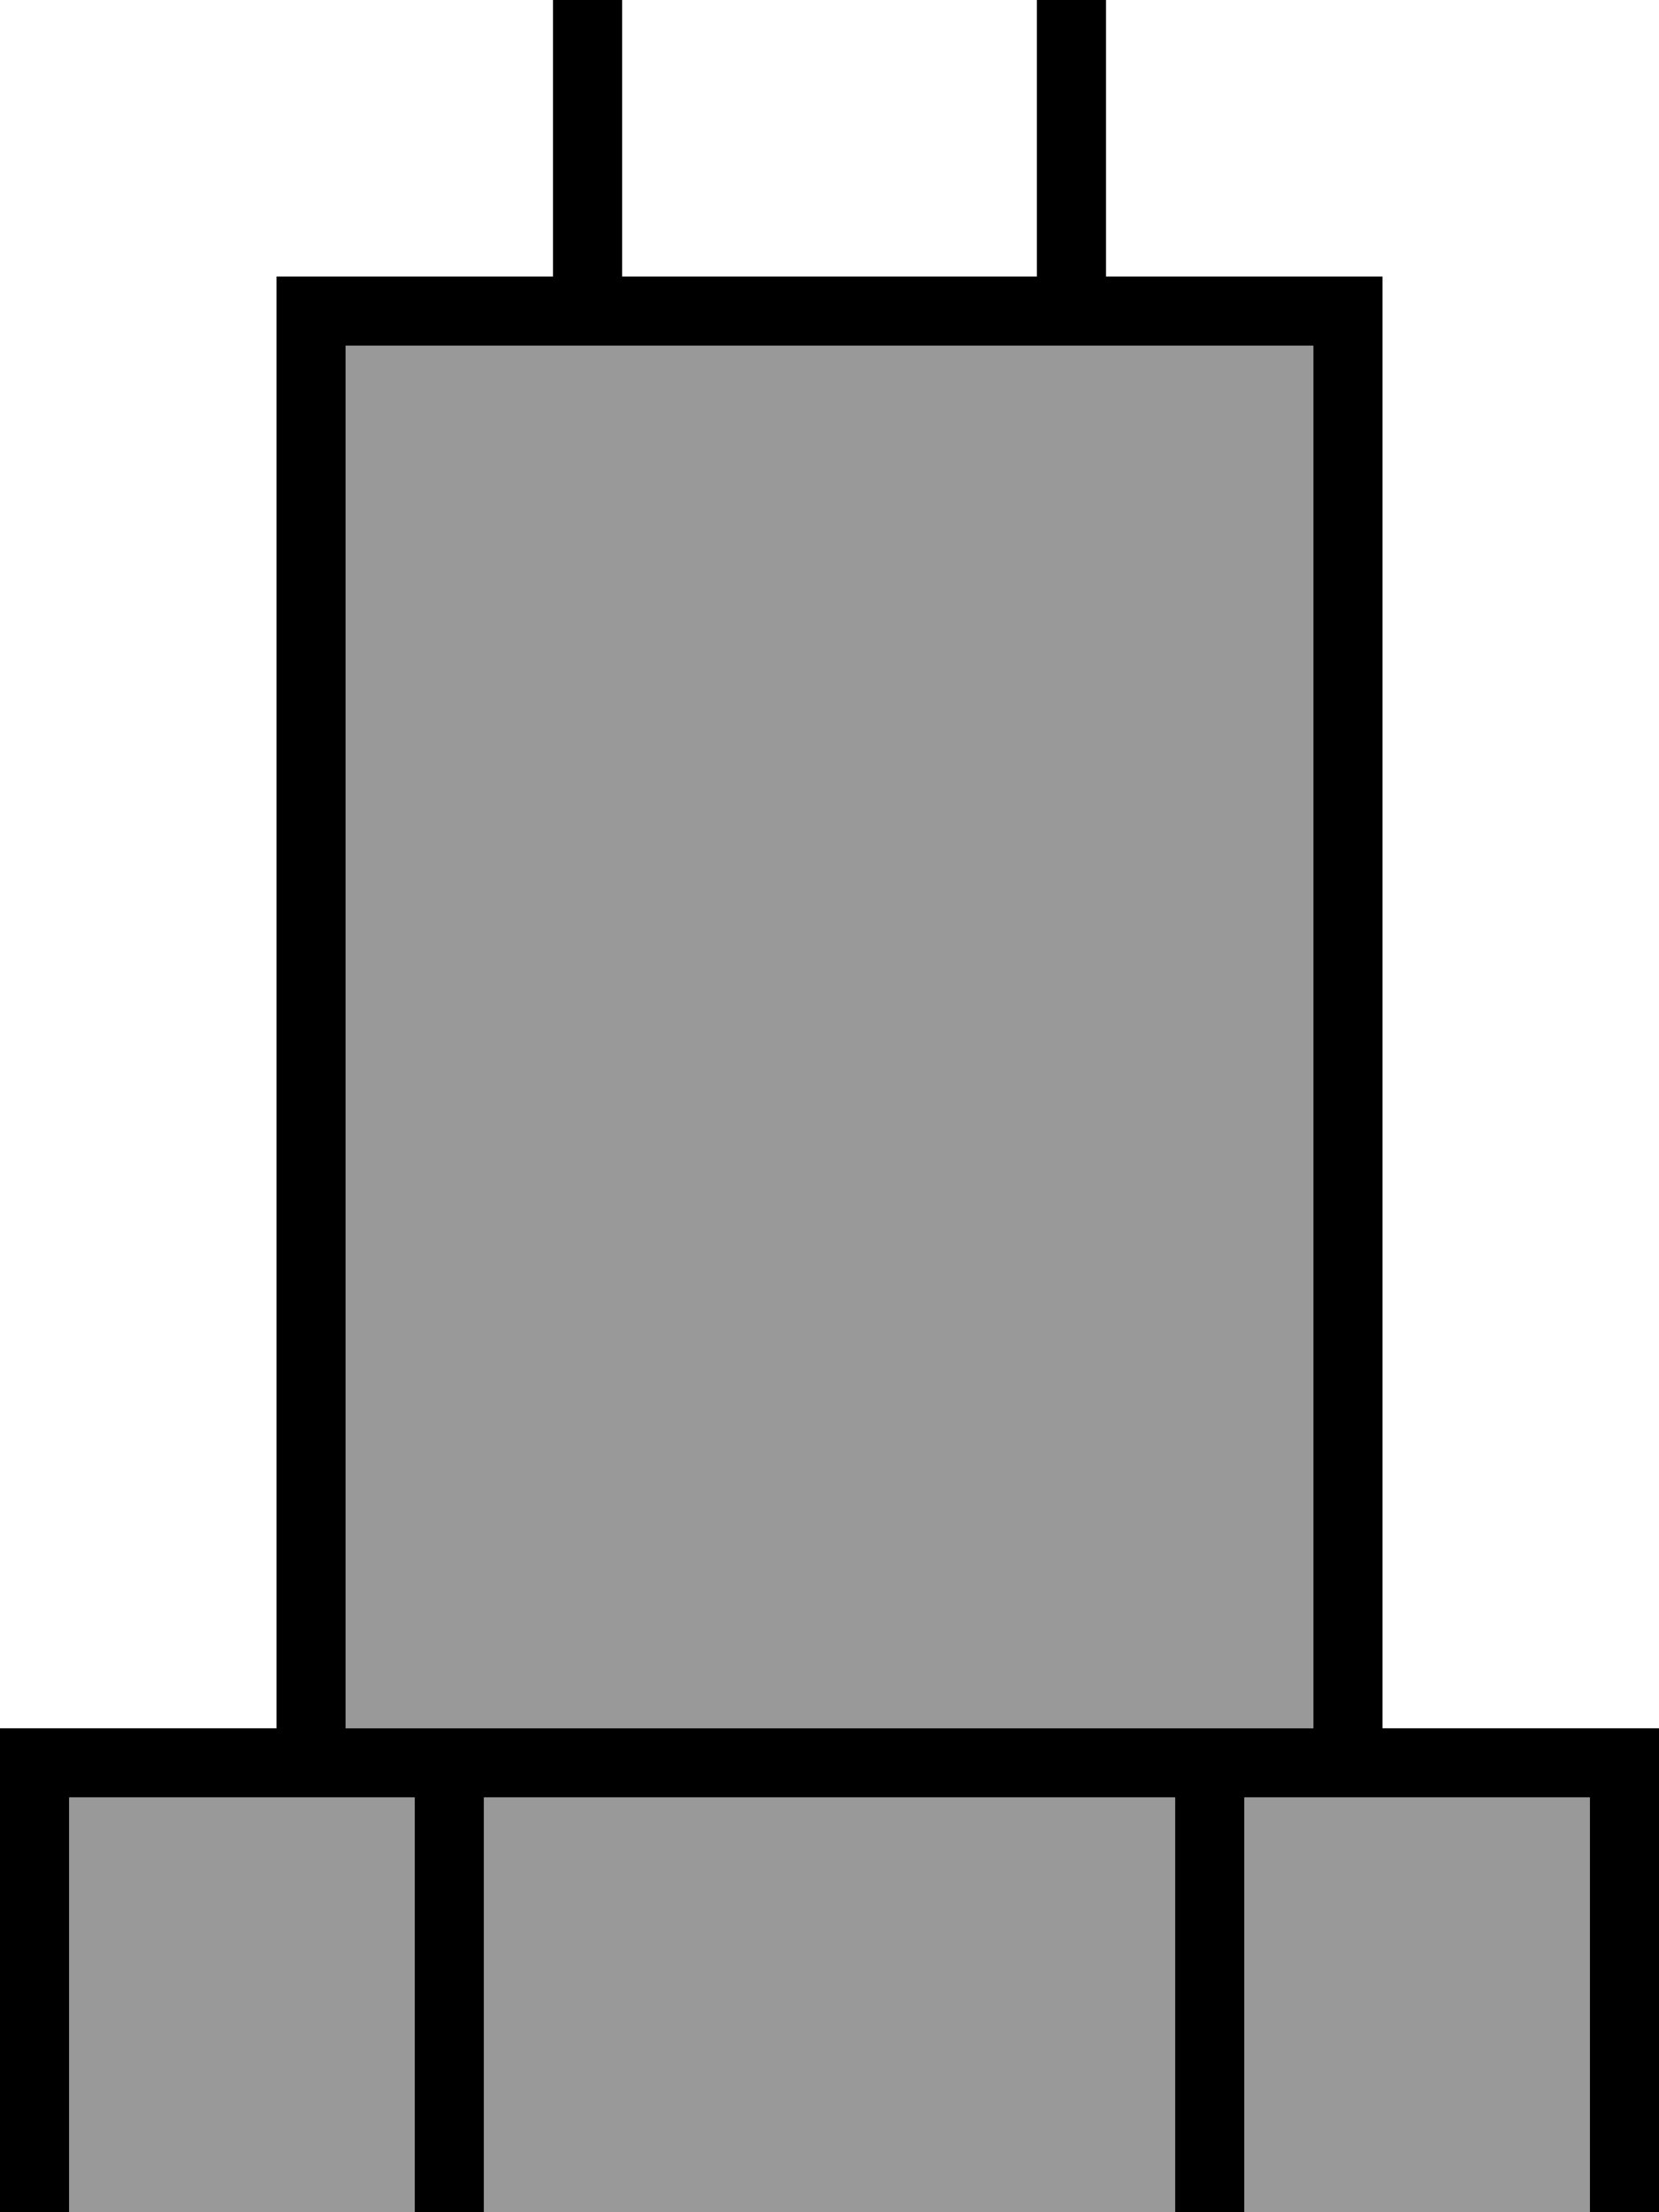 <svg fill="currentColor" xmlns="http://www.w3.org/2000/svg" viewBox="0 0 384 512"><!--! Font Awesome Pro 7.0.1 by @fontawesome - https://fontawesome.com License - https://fontawesome.com/license (Commercial License) Copyright 2025 Fonticons, Inc. --><path opacity=".4" fill="currentColor" d="M16 416l0 112 80 0 0-112-80 0zM80 80l0 320 224 0 0-320-224 0zm32 336l0 112 160 0 0-112-160 0zm176 0l0 112 80 0 0-112-80 0z"/><path fill="currentColor" d="M144 64l96 0 0-96 16 0 0 96 64 0 0 336 64 0 0 144-384 0 0-144 64 0 0-336 64 0 0-96 16 0 0 96zM16 528l80 0 0-112-80 0 0 112zm96 0l160 0 0-112-160 0 0 112zm176 0l80 0 0-112-80 0 0 112zM80 400l224 0 0-320-224 0 0 320z"/></svg>